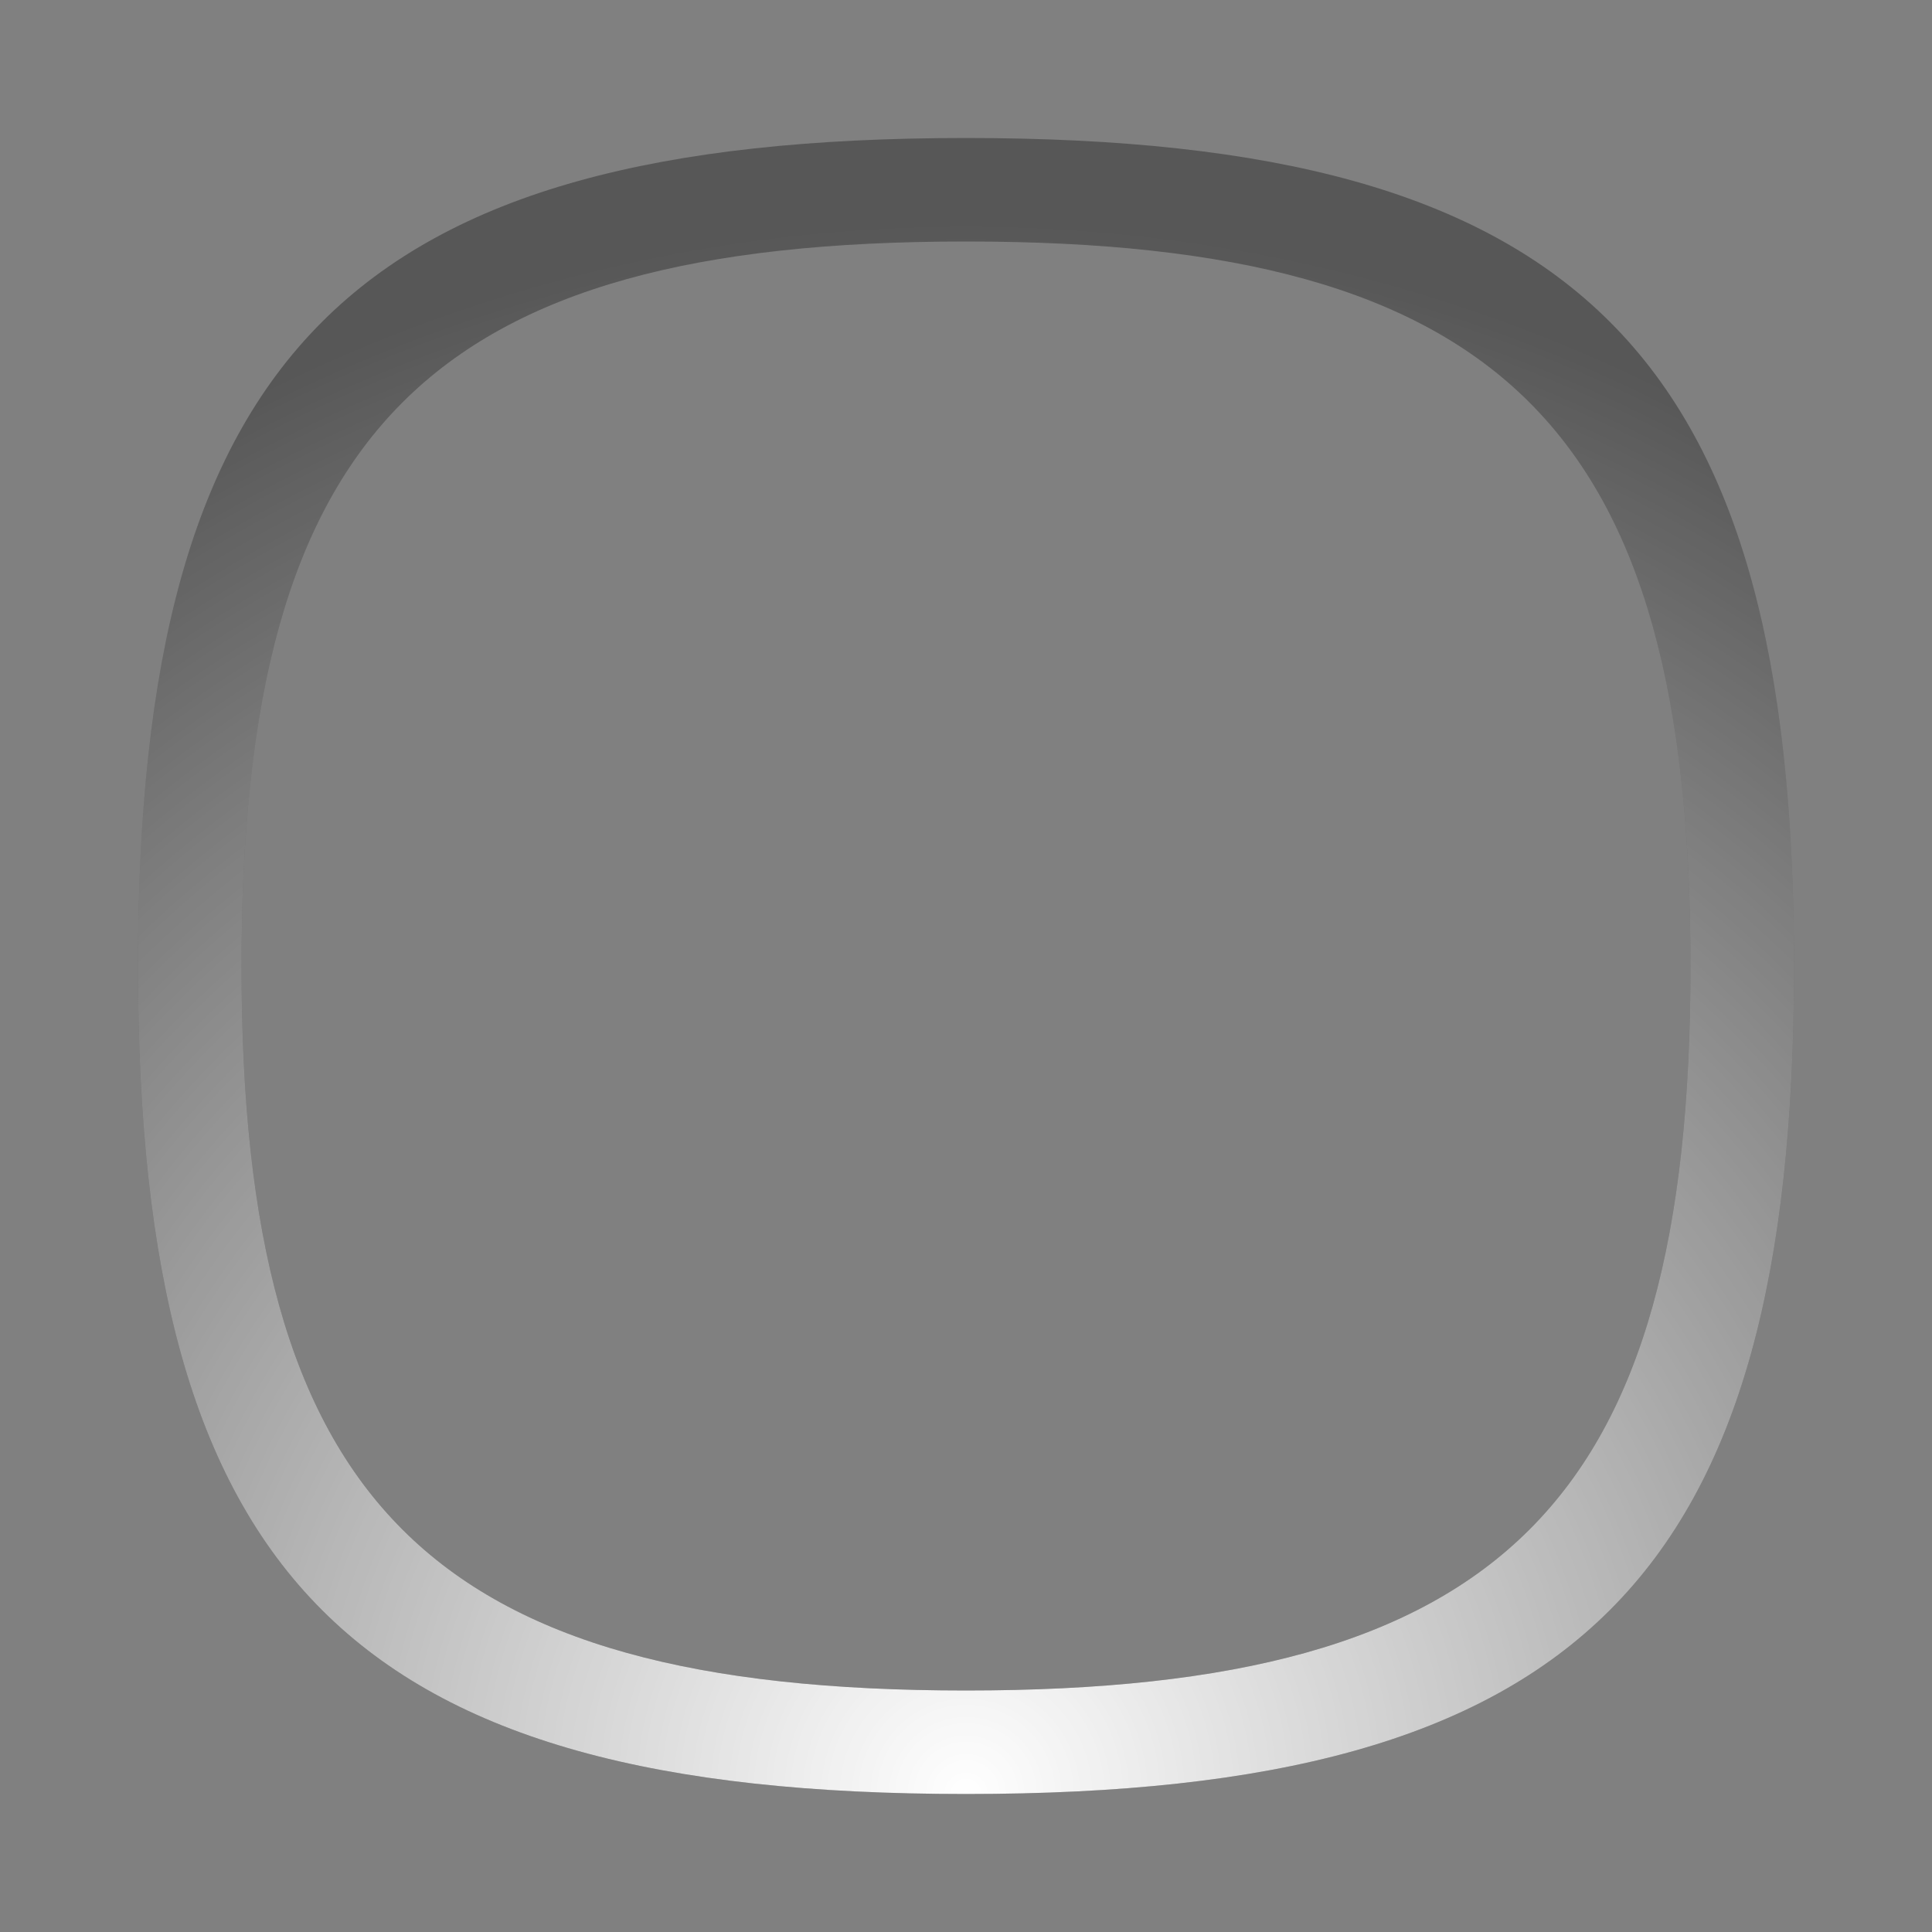 <?xml version="1.0" encoding="UTF-8"?>
<!DOCTYPE svg PUBLIC "-//W3C//DTD SVG 1.1 Tiny//EN" "http://www.w3.org/Graphics/SVG/1.1/DTD/svg11-tiny.dtd">
<svg baseProfile="tiny" height="70px" version="1.1" viewBox="0 0 70 70" width="70px" x="0px" xmlns="http://www.w3.org/2000/svg" xmlns:xlink="http://www.w3.org/1999/xlink" y="0px">
<rect x="0" y="0" width="70" height="70" fill="#808080" stroke="none"/>
<rect fill="none" height="70" width="70"/>
<path d="M35,5C12.775,5,5,12.773,5,35c0,22.225,7.775,30,30,30c22.219,0,30-7.775,30-30  C65,12.773,57.219,5,35,5z M35,61.25C15.549,61.25,8.75,54.449,8.75,35C8.75,15.553,15.549,8.75,35,8.75  c19.443,0,26.25,6.803,26.25,26.25C61.25,54.449,54.443,61.25,35,61.25z" fill="#3C3C3C" fill-opacity="0.6" stroke-opacity="0.6"/>
<radialGradient cx="35" cy="65.001" gradientUnits="userSpaceOnUse" id="SVGID_1_" r="56.897">
<stop offset="0" style="stop-color:#FFFFFF"/>
<stop offset="1" style="stop-color:#FFFFFF;stop-opacity:0"/>
</radialGradient>
<path d="M35,5C12.775,5,5,12.773,5,35c0,22.225,7.775,30,30,30c22.219,0,30-7.775,30-30  C65,12.773,57.219,5,35,5z M35,61.25C15.549,61.25,8.75,54.449,8.75,35C8.75,15.553,15.549,8.75,35,8.75  c19.443,0,26.25,6.803,26.25,26.25C61.25,54.449,54.443,61.25,35,61.25z" fill="url(#SVGID_1_)"/>
</svg>
